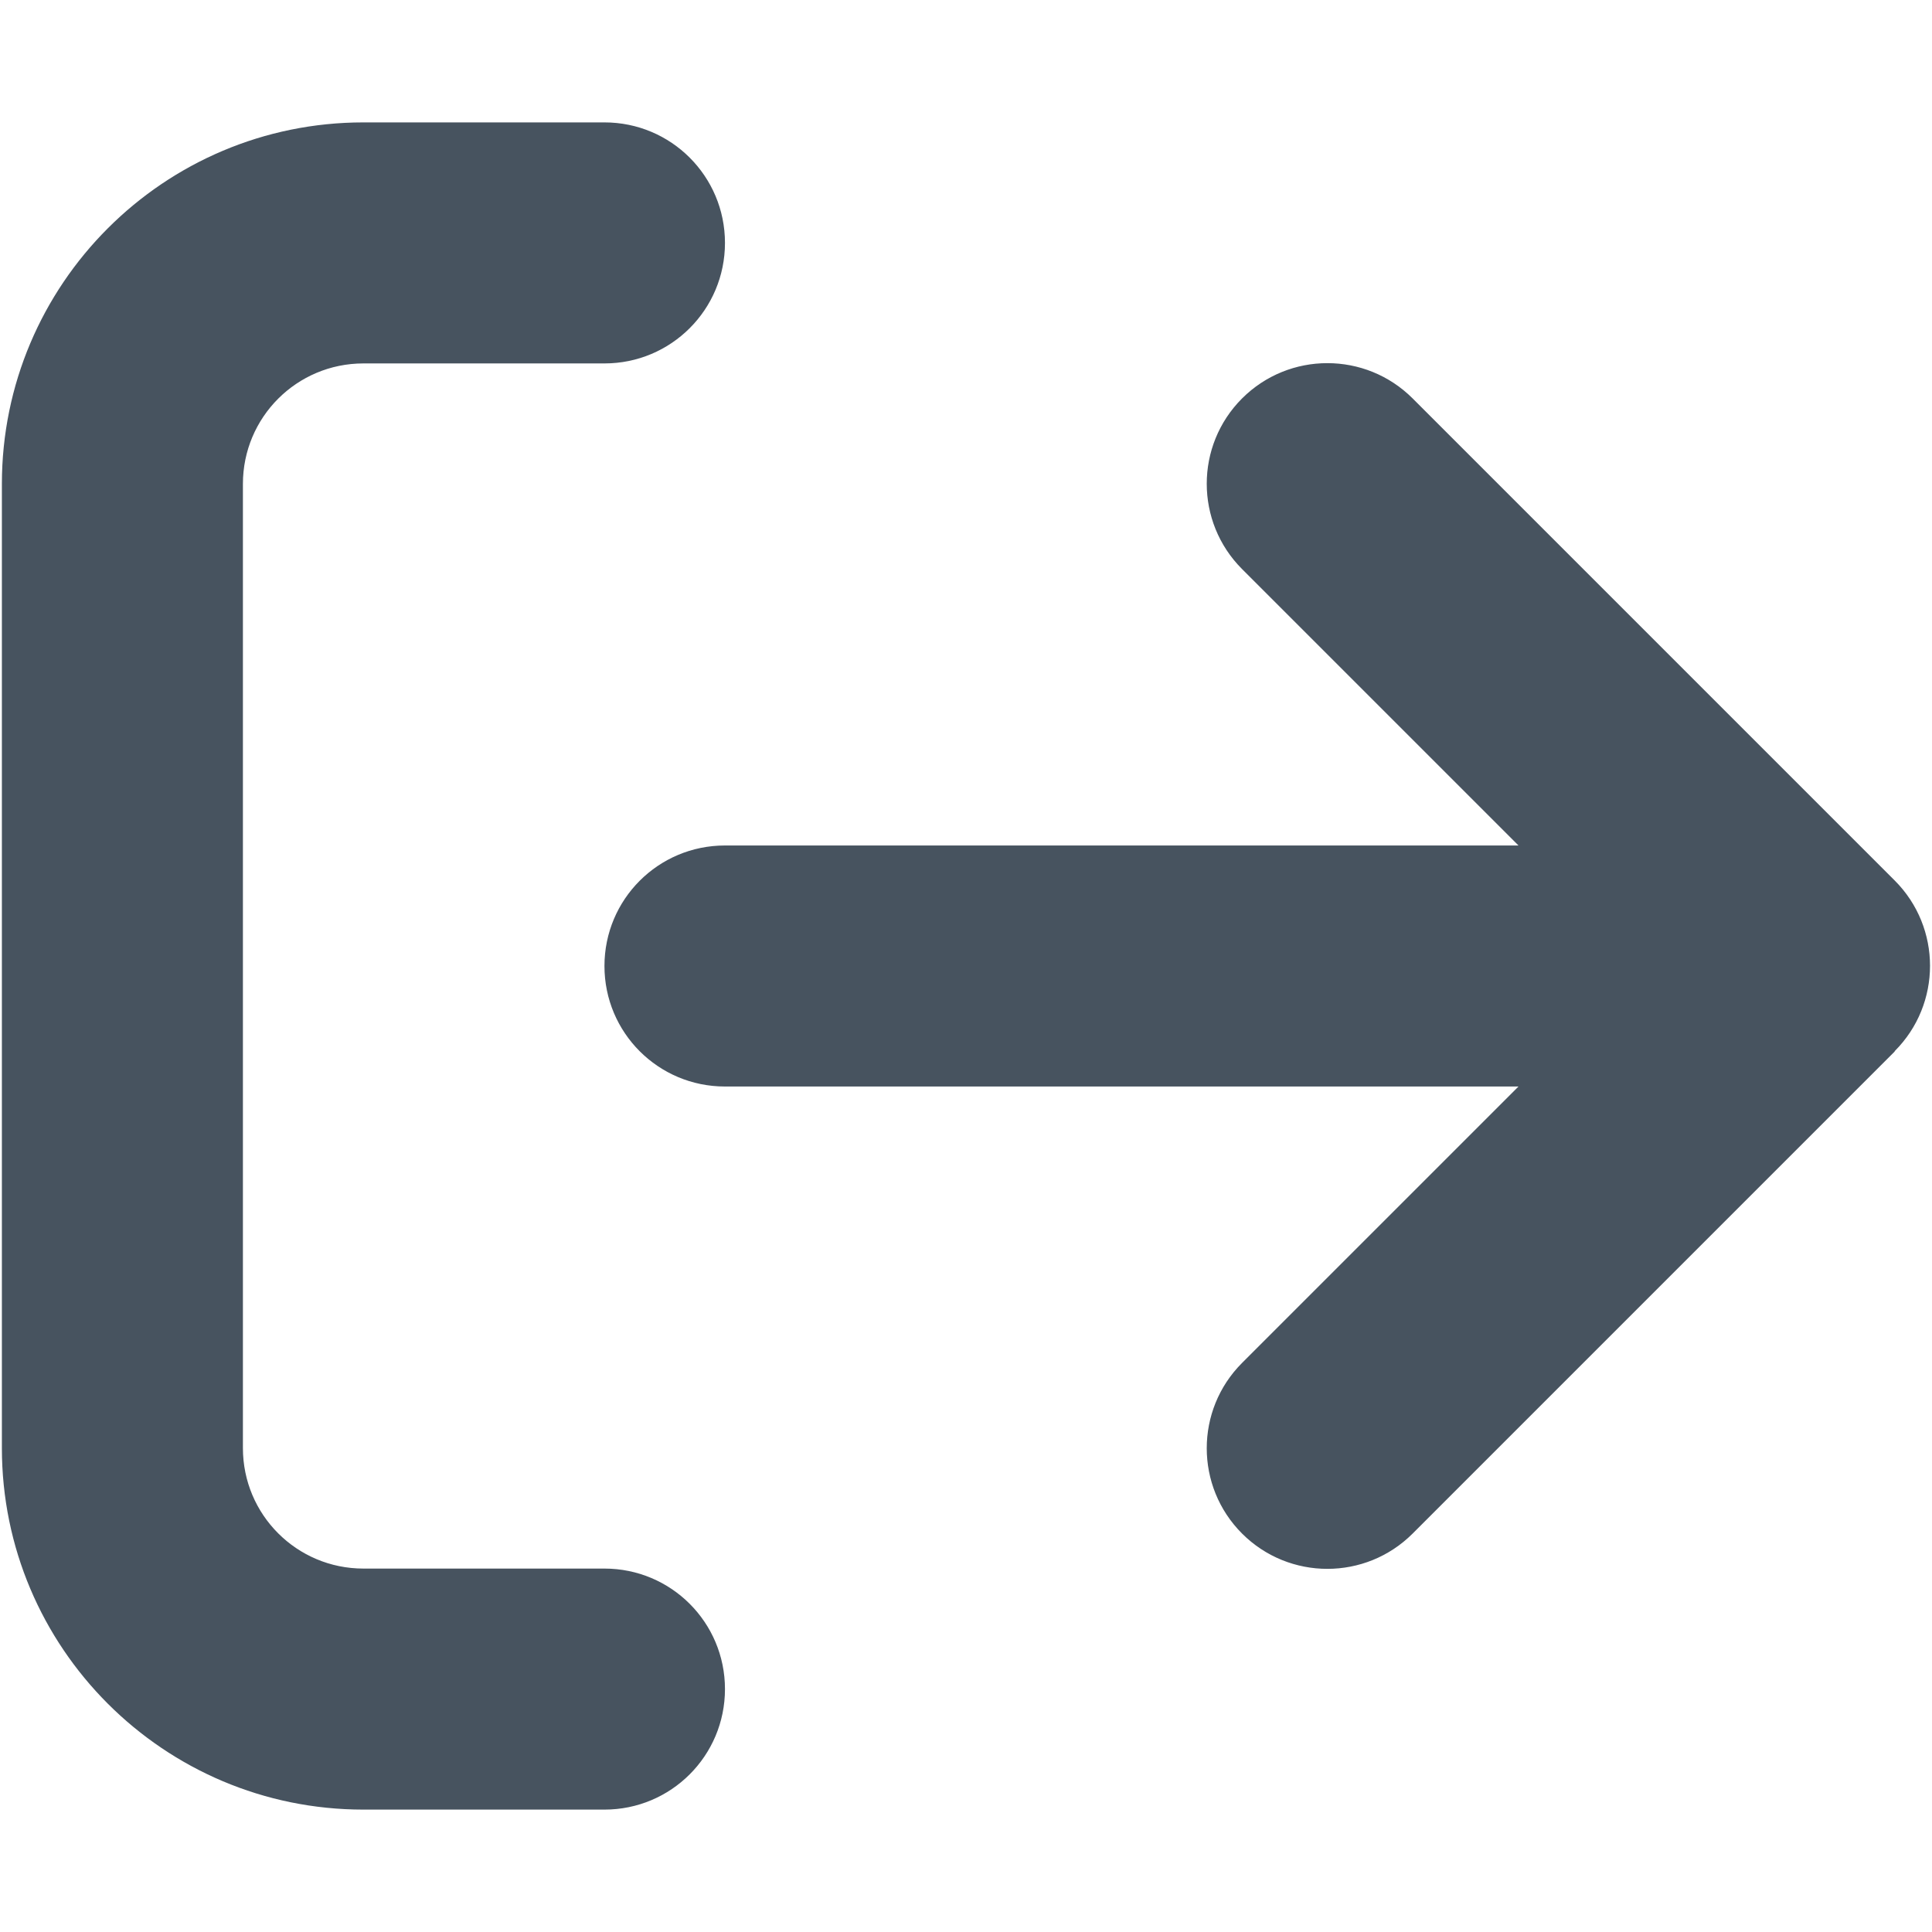 <svg width="513" height="513" viewBox="0 0 513 513" fill="none" xmlns="http://www.w3.org/2000/svg">
<g clip-path="url(#clip0_104_418)">
<path d="M503.1 279.1C515.6 266.6 515.6 246.3 503.1 233.8L375.1 105.8C362.6 93.3 342.3 93.3 329.8 105.8C317.3 118.3 317.3 138.6 329.8 151.1L403.2 224.5H192.5C174.8 224.5 160.5 238.8 160.5 256.5C160.5 274.2 174.8 288.5 192.5 288.5H403.2L329.8 361.9C317.3 374.4 317.3 394.7 329.8 407.2C342.3 419.7 362.6 419.7 375.1 407.2L503.1 279.2V279.1ZM160.5 96.5C178.2 96.5 192.5 82.2 192.5 64.5C192.5 46.8 178.2 32.5 160.5 32.5H96.5C43.5 32.5 0.5 75.5 0.5 128.5V384.5C0.5 437.5 43.5 480.5 96.5 480.5H160.5C178.2 480.5 192.5 466.2 192.5 448.5C192.5 430.8 178.2 416.5 160.5 416.5H96.5C78.8 416.5 64.5 402.2 64.5 384.5V128.5C64.5 110.8 78.8 96.5 96.5 96.5H160.5Z" fill="#47535F"/>
</g>
<defs>
<clipPath id="clip0_104_418">
<rect width="512" height="512" fill="white" transform="translate(0.5 0.5)"/>
</clipPath>
</defs>
</svg>
